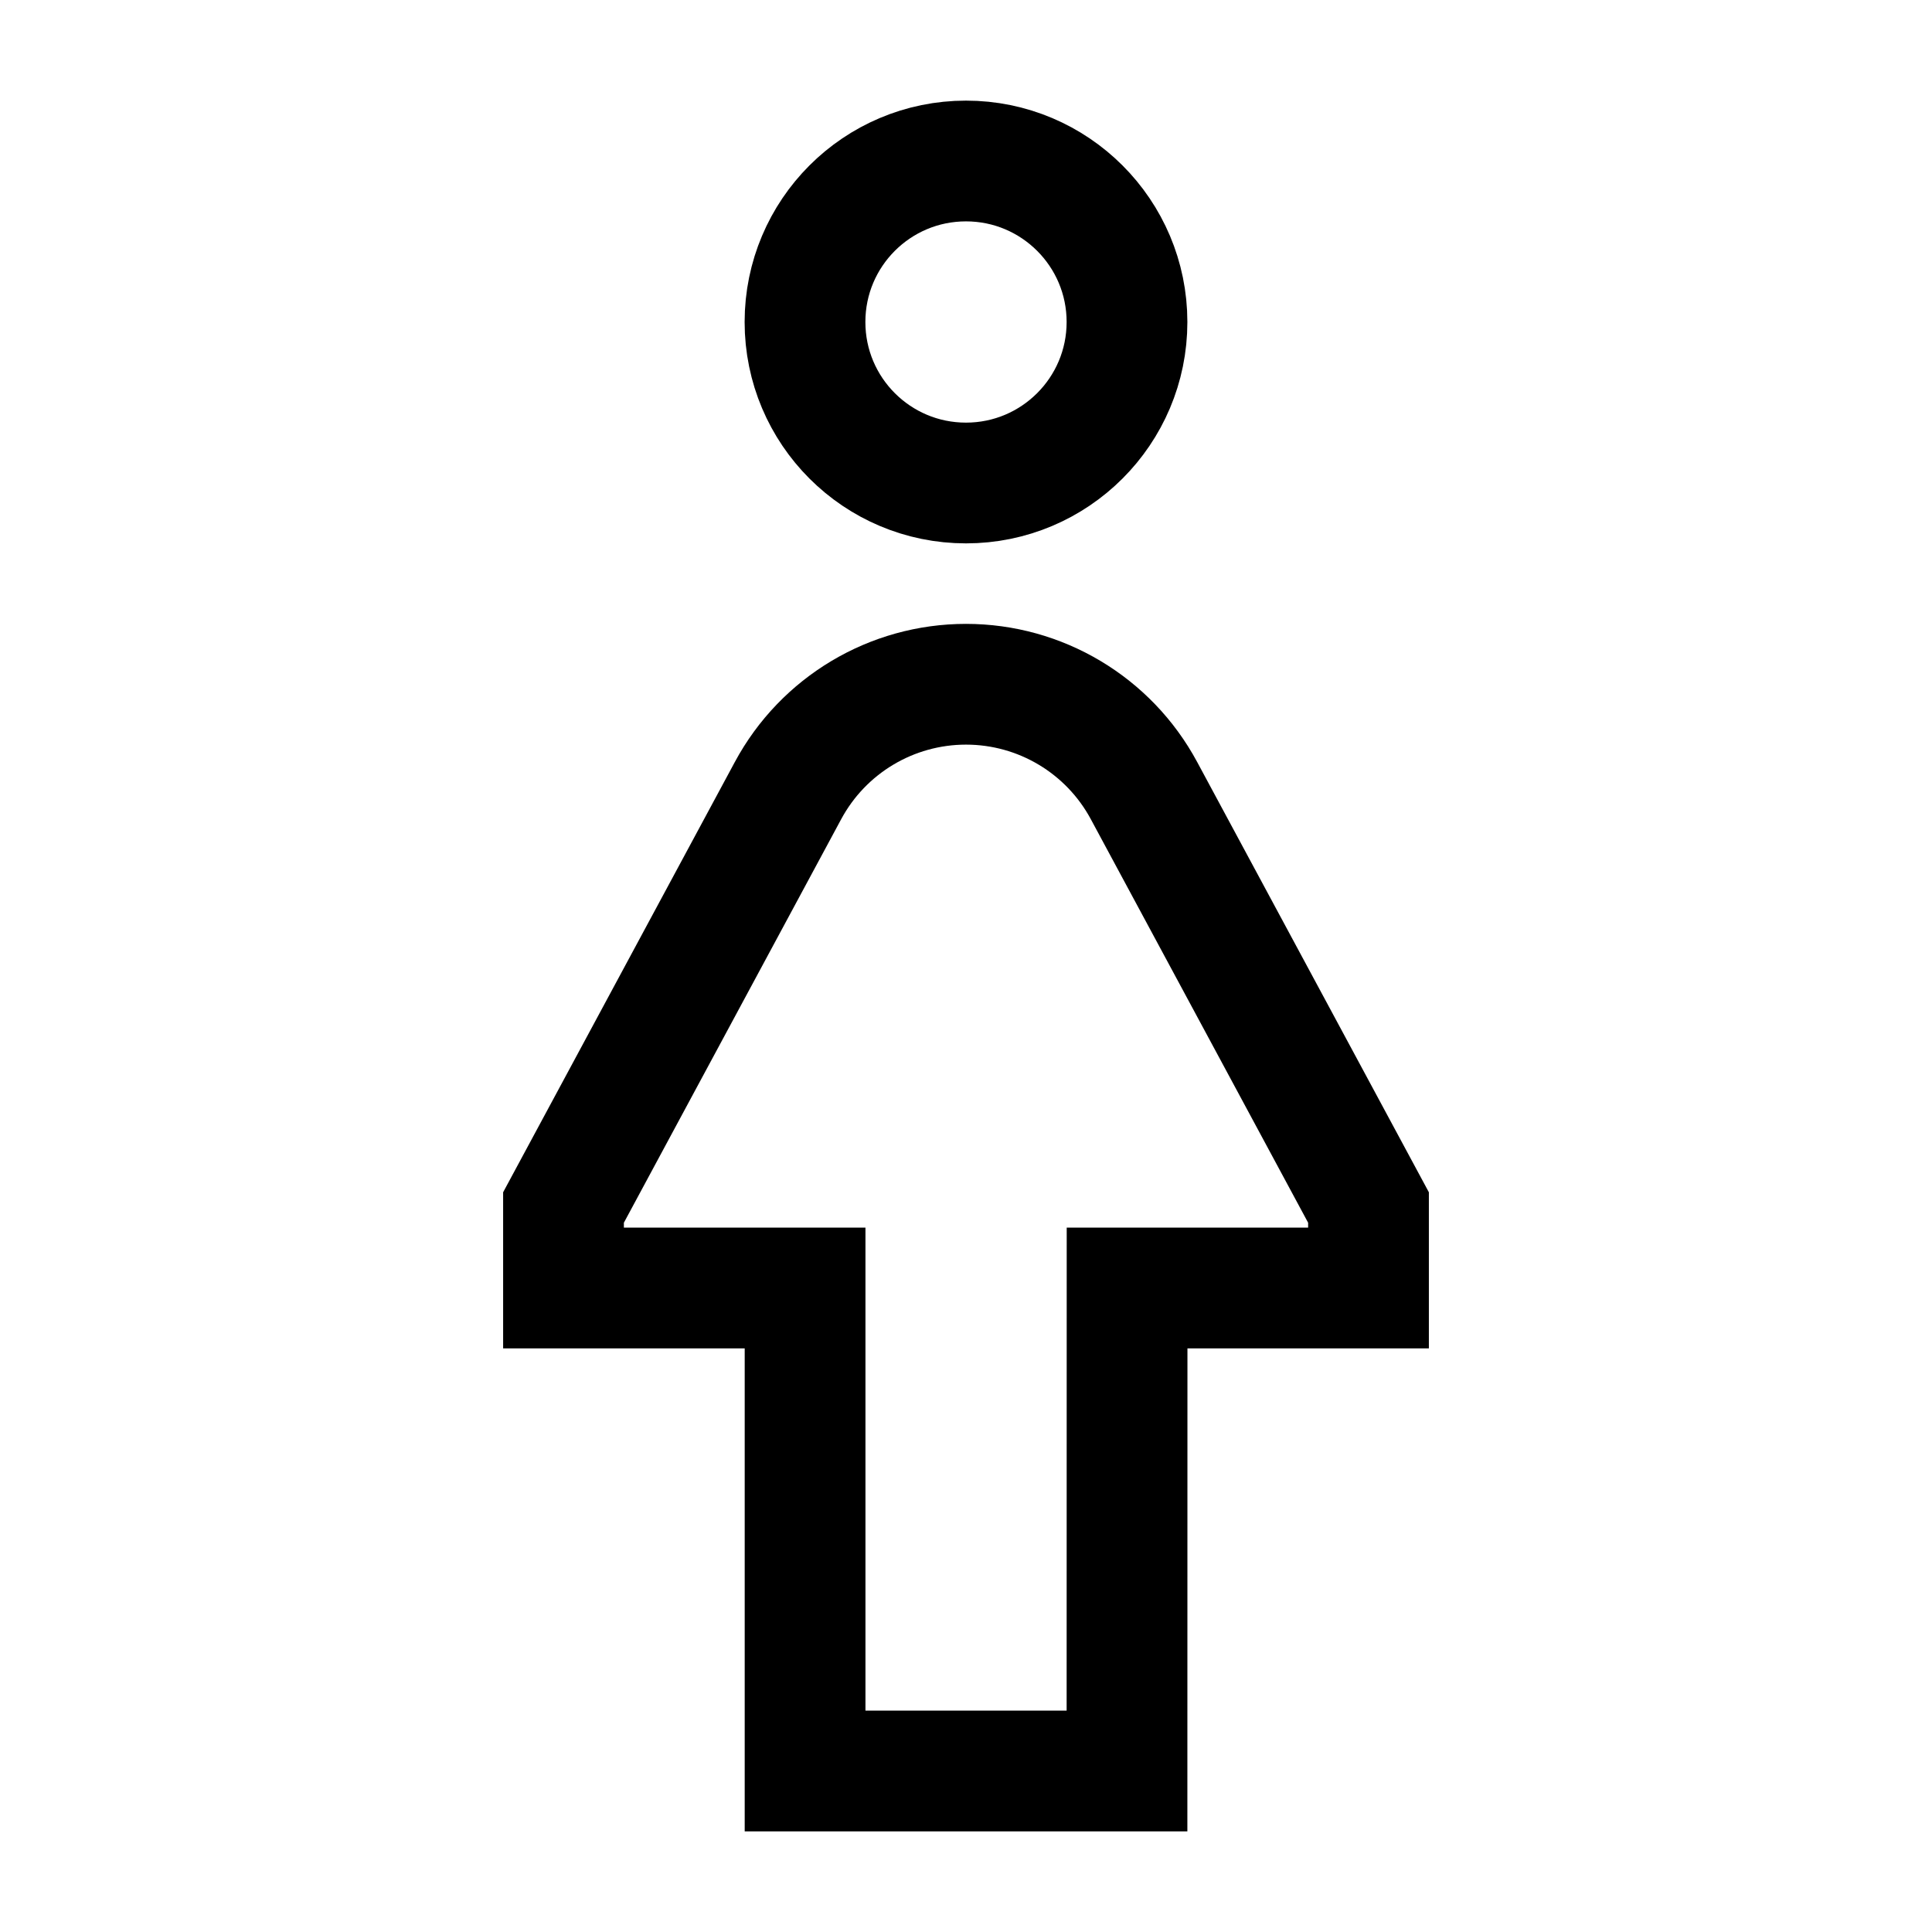 <svg width="24" height="24" viewBox="0 0 24 24" fill="none" xmlns="http://www.w3.org/2000/svg">
    <path d="M14 22L14.001 16L17 16L17 15L14.211 9.821C13.773 9.007 12.924 8.5 12 8.5C11.076 8.5 10.227 9.007 9.789 9.821L7 15V16H10.001V22H14Z" stroke="currentColor" stroke-width="1.5"/>
    <path d="M14 4C14 5.105 13.104 6 12 6C10.895 6 10 5.105 10 4C10 2.895 10.895 2 12 2C13.104 2 14 2.895 14 4Z" stroke="currentColor" stroke-width="1.5" stroke-linecap="square"/>
</svg>
